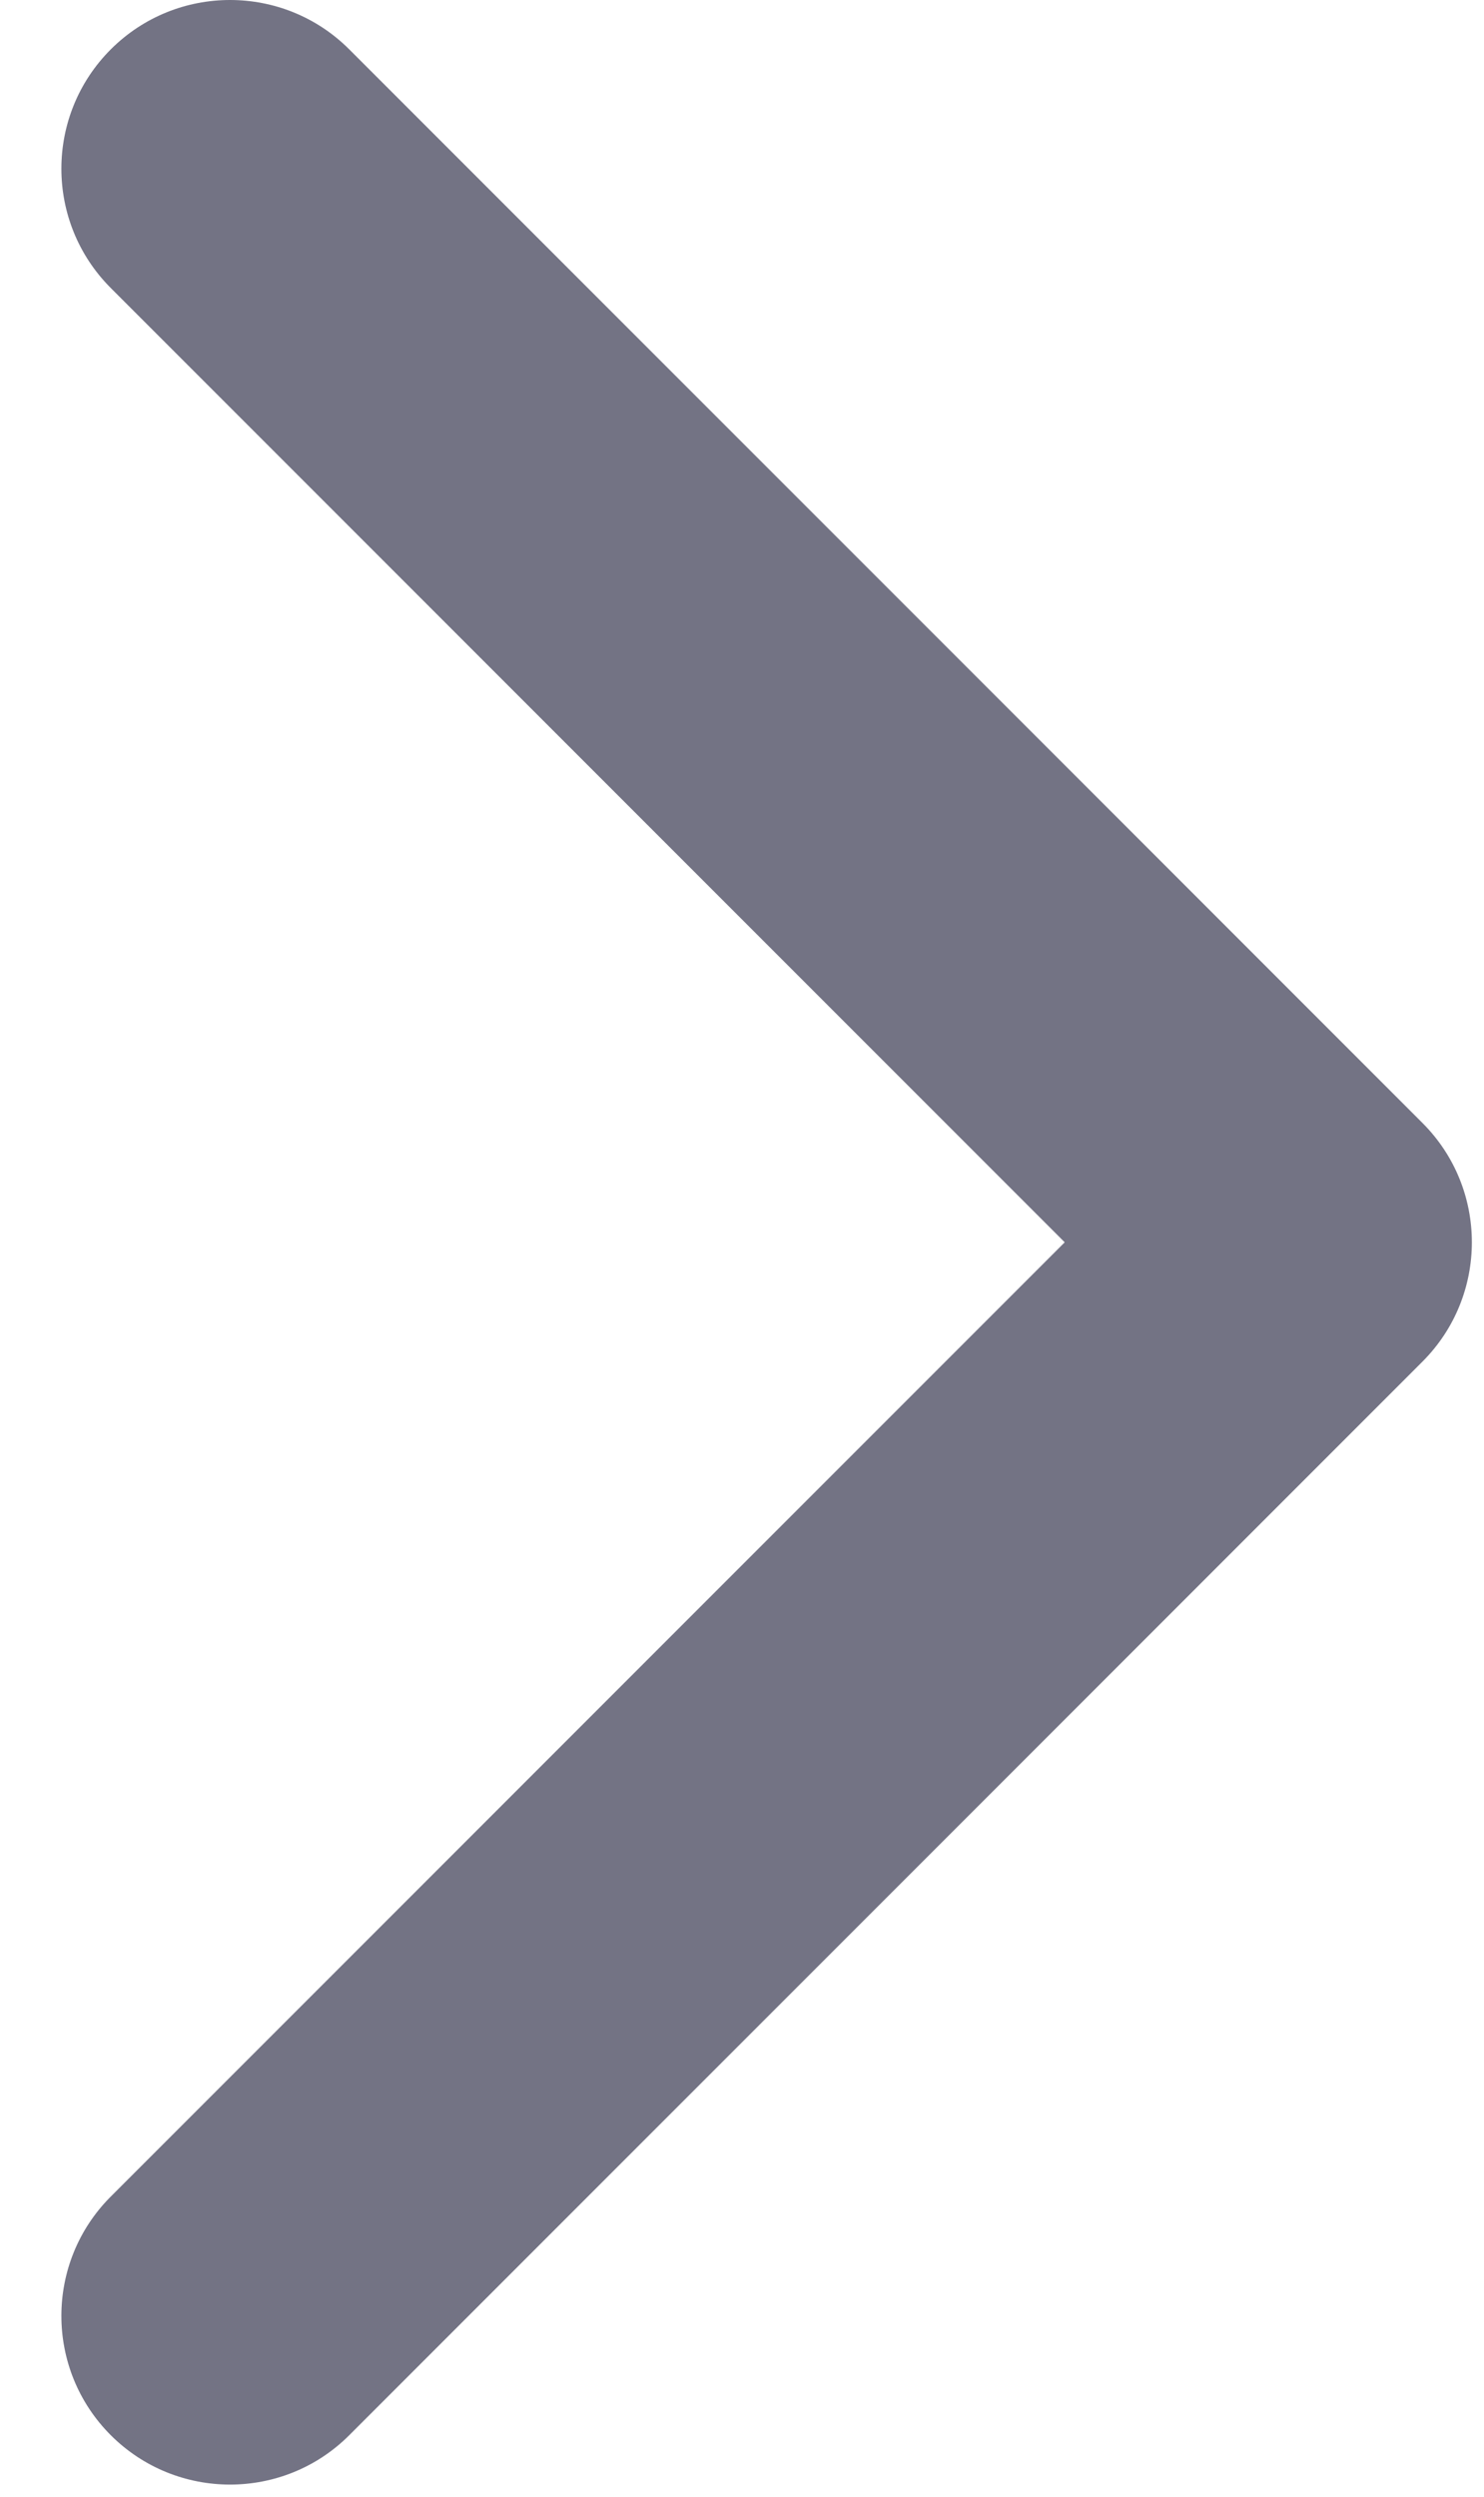 <svg width="22" height="37" viewBox="0 0 22 37" fill="none" xmlns="http://www.w3.org/2000/svg">
<path fill-rule="evenodd" clip-rule="evenodd" d="M5.178 0.732L21.088 16.642C22.064 17.618 22.064 19.201 21.088 20.178L5.178 36.088C4.202 37.064 2.619 37.064 1.642 36.088C0.666 35.111 0.666 33.528 1.642 32.552L15.784 18.41L1.642 4.268C0.666 3.291 0.666 1.709 1.642 0.732C2.619 -0.244 4.202 -0.244 5.178 0.732Z" fill="#737384"/>
</svg>
